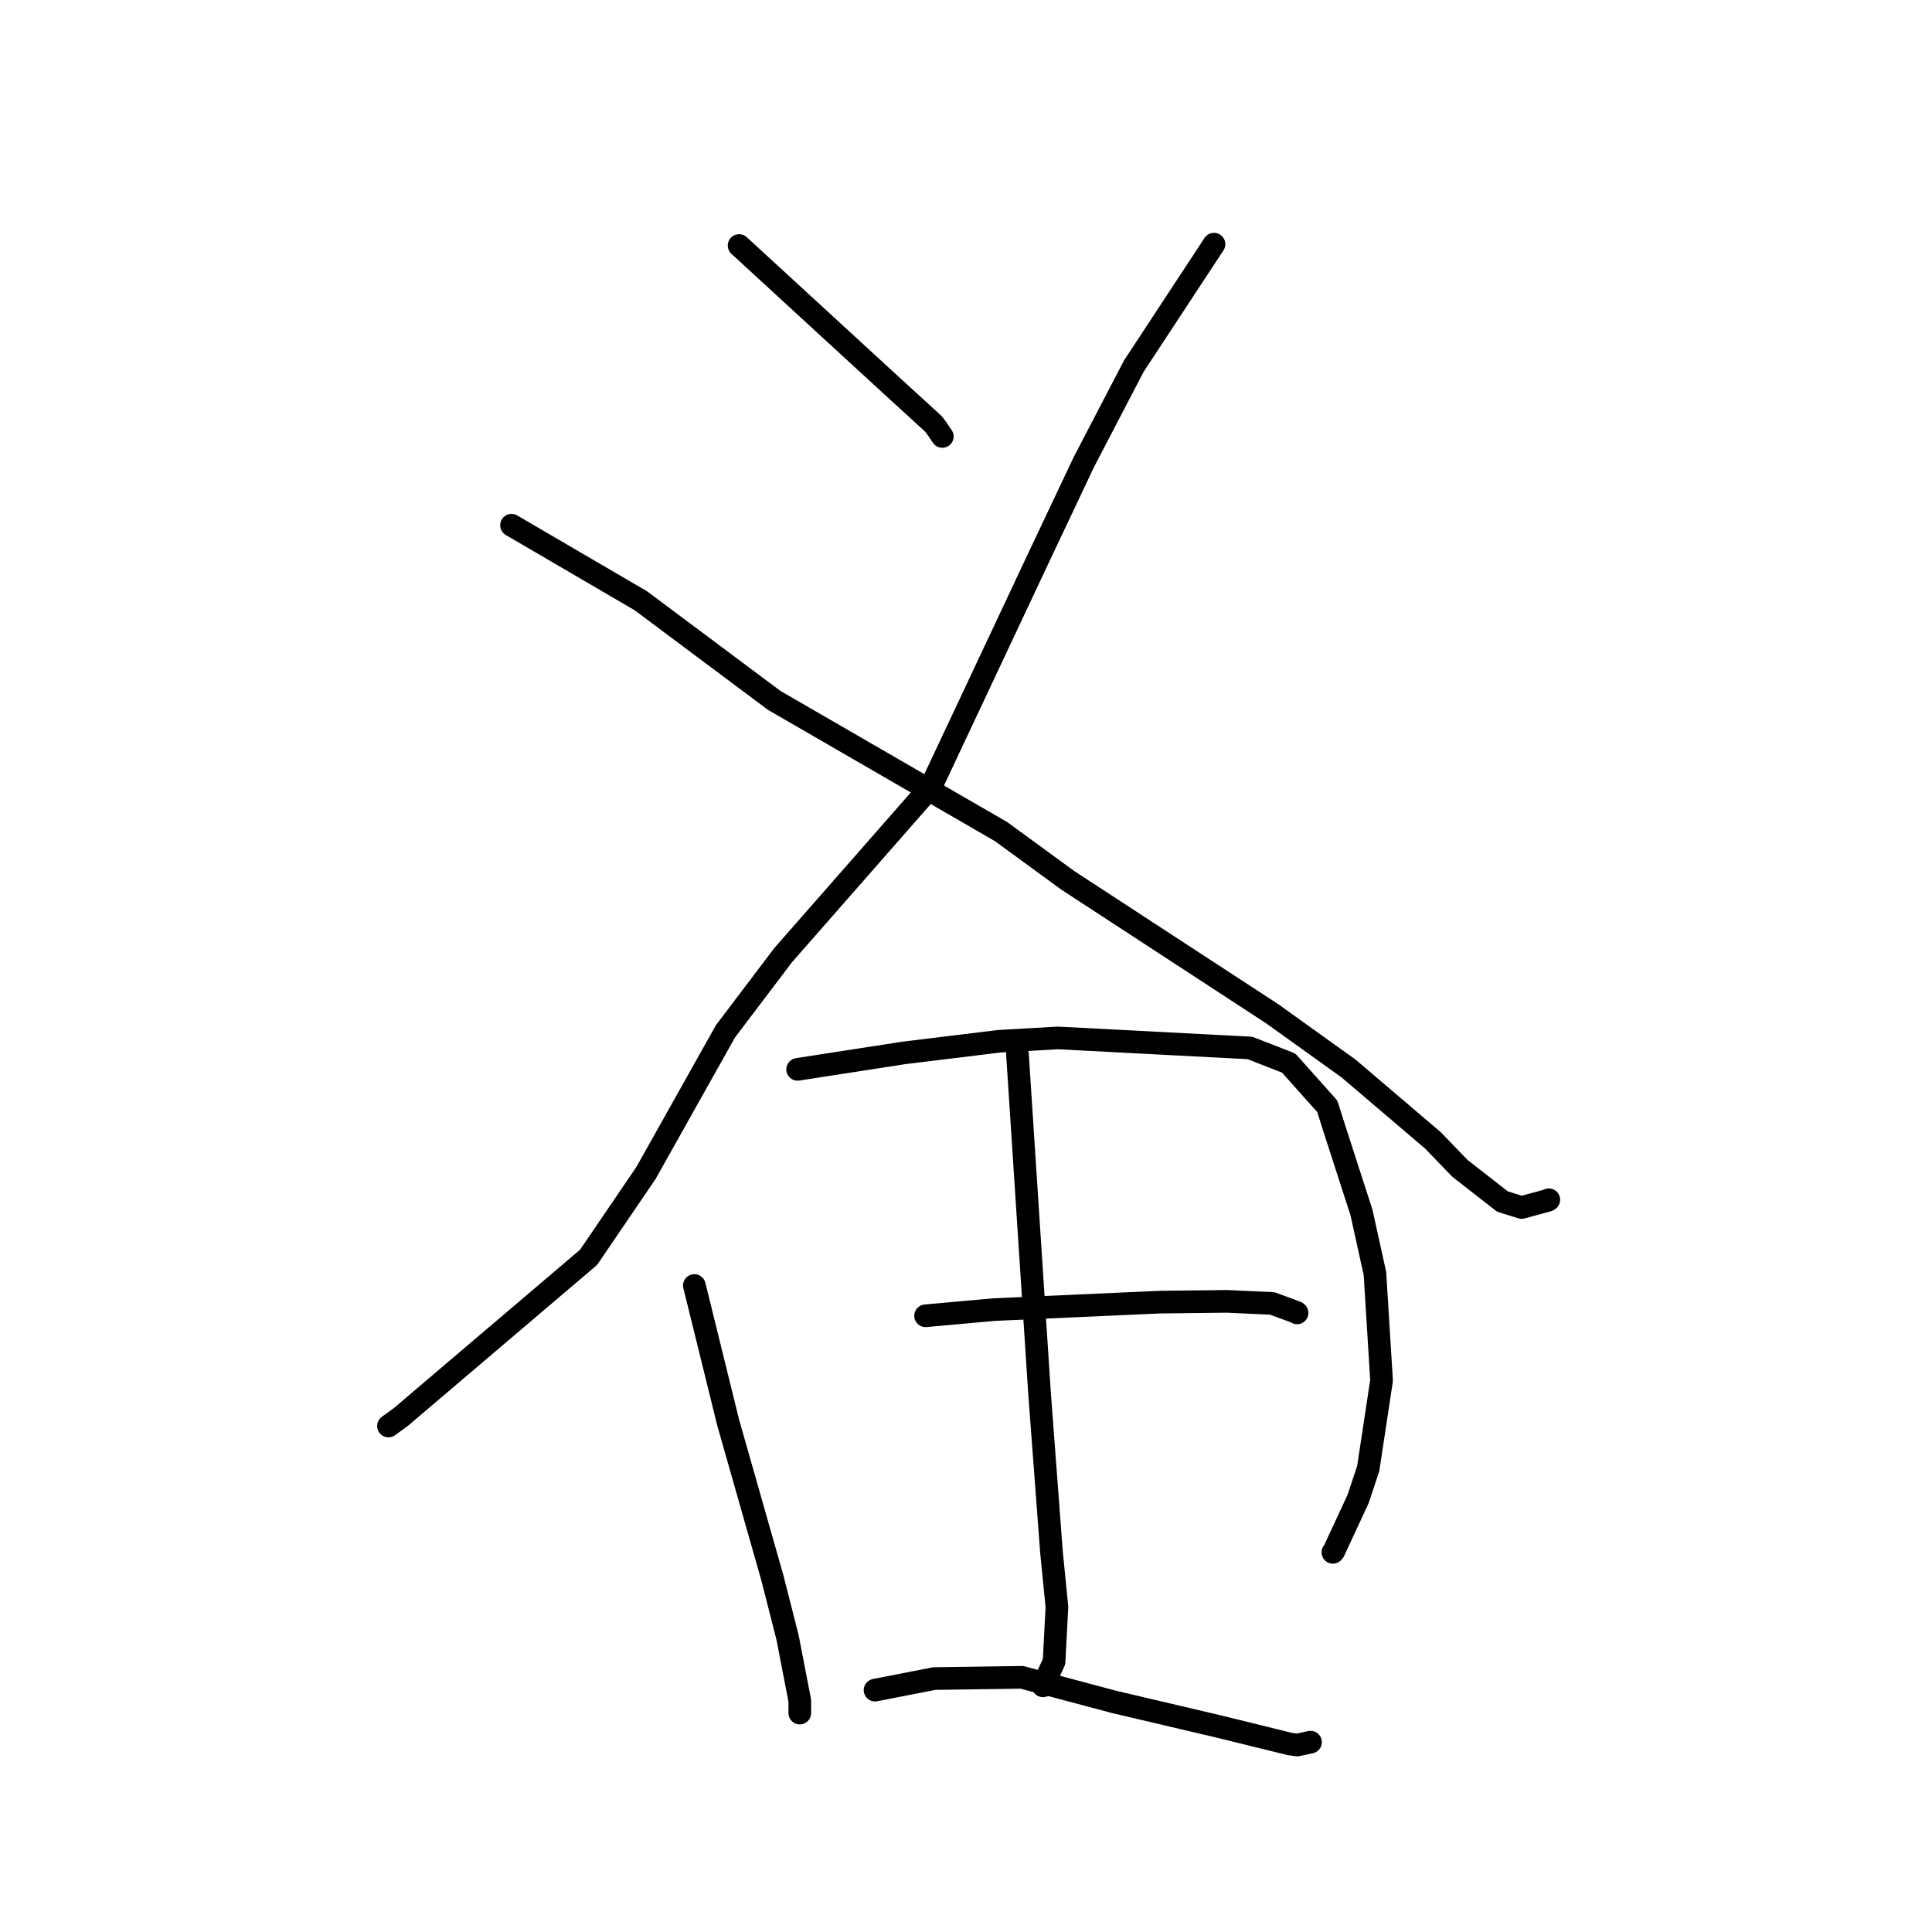 <?xml version="1.0" standalone="no"?>
    <svg width="256" height="256" xmlns="http://www.w3.org/2000/svg" version="1.1">
    <polyline stroke="black" stroke-width="3" stroke-linecap="round" fill="transparent" stroke-linejoin="round" points="97.934 32.533 108.156 41.925 118.378 51.317 121.56 54.221 123.687 56.171 124.111 56.727 124.706 57.602 124.862 57.832 " />
        <polyline stroke="black" stroke-width="3" stroke-linecap="round" fill="transparent" stroke-linejoin="round" points="160.861 32.352 155.549 40.434 150.237 48.516 143.597 61.264 137.466 74.23 123.355 104.236 103.776 126.557 96.127 136.657 85.602 155.415 77.994 166.596 53.144 187.734 51.474 188.954 " />
        <polyline stroke="black" stroke-width="3" stroke-linecap="round" fill="transparent" stroke-linejoin="round" points="67.778 69.596 76.343 74.598 84.909 79.601 102.589 92.806 132.651 110.195 141.477 116.642 168.611 134.354 178.701 141.591 189.875 151.109 193.455 154.82 199.088 159.212 201.62 159.999 205.078 159.062 205.219 158.976 205.225 158.972 " />
        <polyline stroke="black" stroke-width="3" stroke-linecap="round" fill="transparent" stroke-linejoin="round" points="92.008 170.335 94.242 179.396 96.475 188.457 102.348 209.093 104.361 216.995 105.974 225.345 105.976 226.862 105.976 226.992 " />
        <polyline stroke="black" stroke-width="3" stroke-linecap="round" fill="transparent" stroke-linejoin="round" points="105.689 141.695 112.696 140.61 119.703 139.525 132.359 137.976 140.18 137.531 165.624 138.86 170.756 140.86 175.872 146.593 176.858 149.697 180.403 160.664 182.186 168.747 183.065 182.918 181.296 194.588 179.962 198.604 176.729 205.573 176.615 205.693 " />
        <polyline stroke="black" stroke-width="3" stroke-linecap="round" fill="transparent" stroke-linejoin="round" points="134.817 139.666 136.28 162.117 137.742 184.568 139.327 205.668 140.049 212.934 139.667 220.185 138.329 223.093 138.195 223.384 " />
        <polyline stroke="black" stroke-width="3" stroke-linecap="round" fill="transparent" stroke-linejoin="round" points="122.645 174.349 127.191 173.938 131.738 173.528 153.7 172.539 162.544 172.437 168.57 172.71 171.772 173.885 171.868 173.964 " />
        <polyline stroke="black" stroke-width="3" stroke-linecap="round" fill="transparent" stroke-linejoin="round" points="115.948 223.952 119.871 223.185 123.794 222.419 135.407 222.254 147.582 225.501 161.498 228.773 170.929 231.094 171.899 231.223 173.522 230.872 173.65 230.845 " />
        </svg>